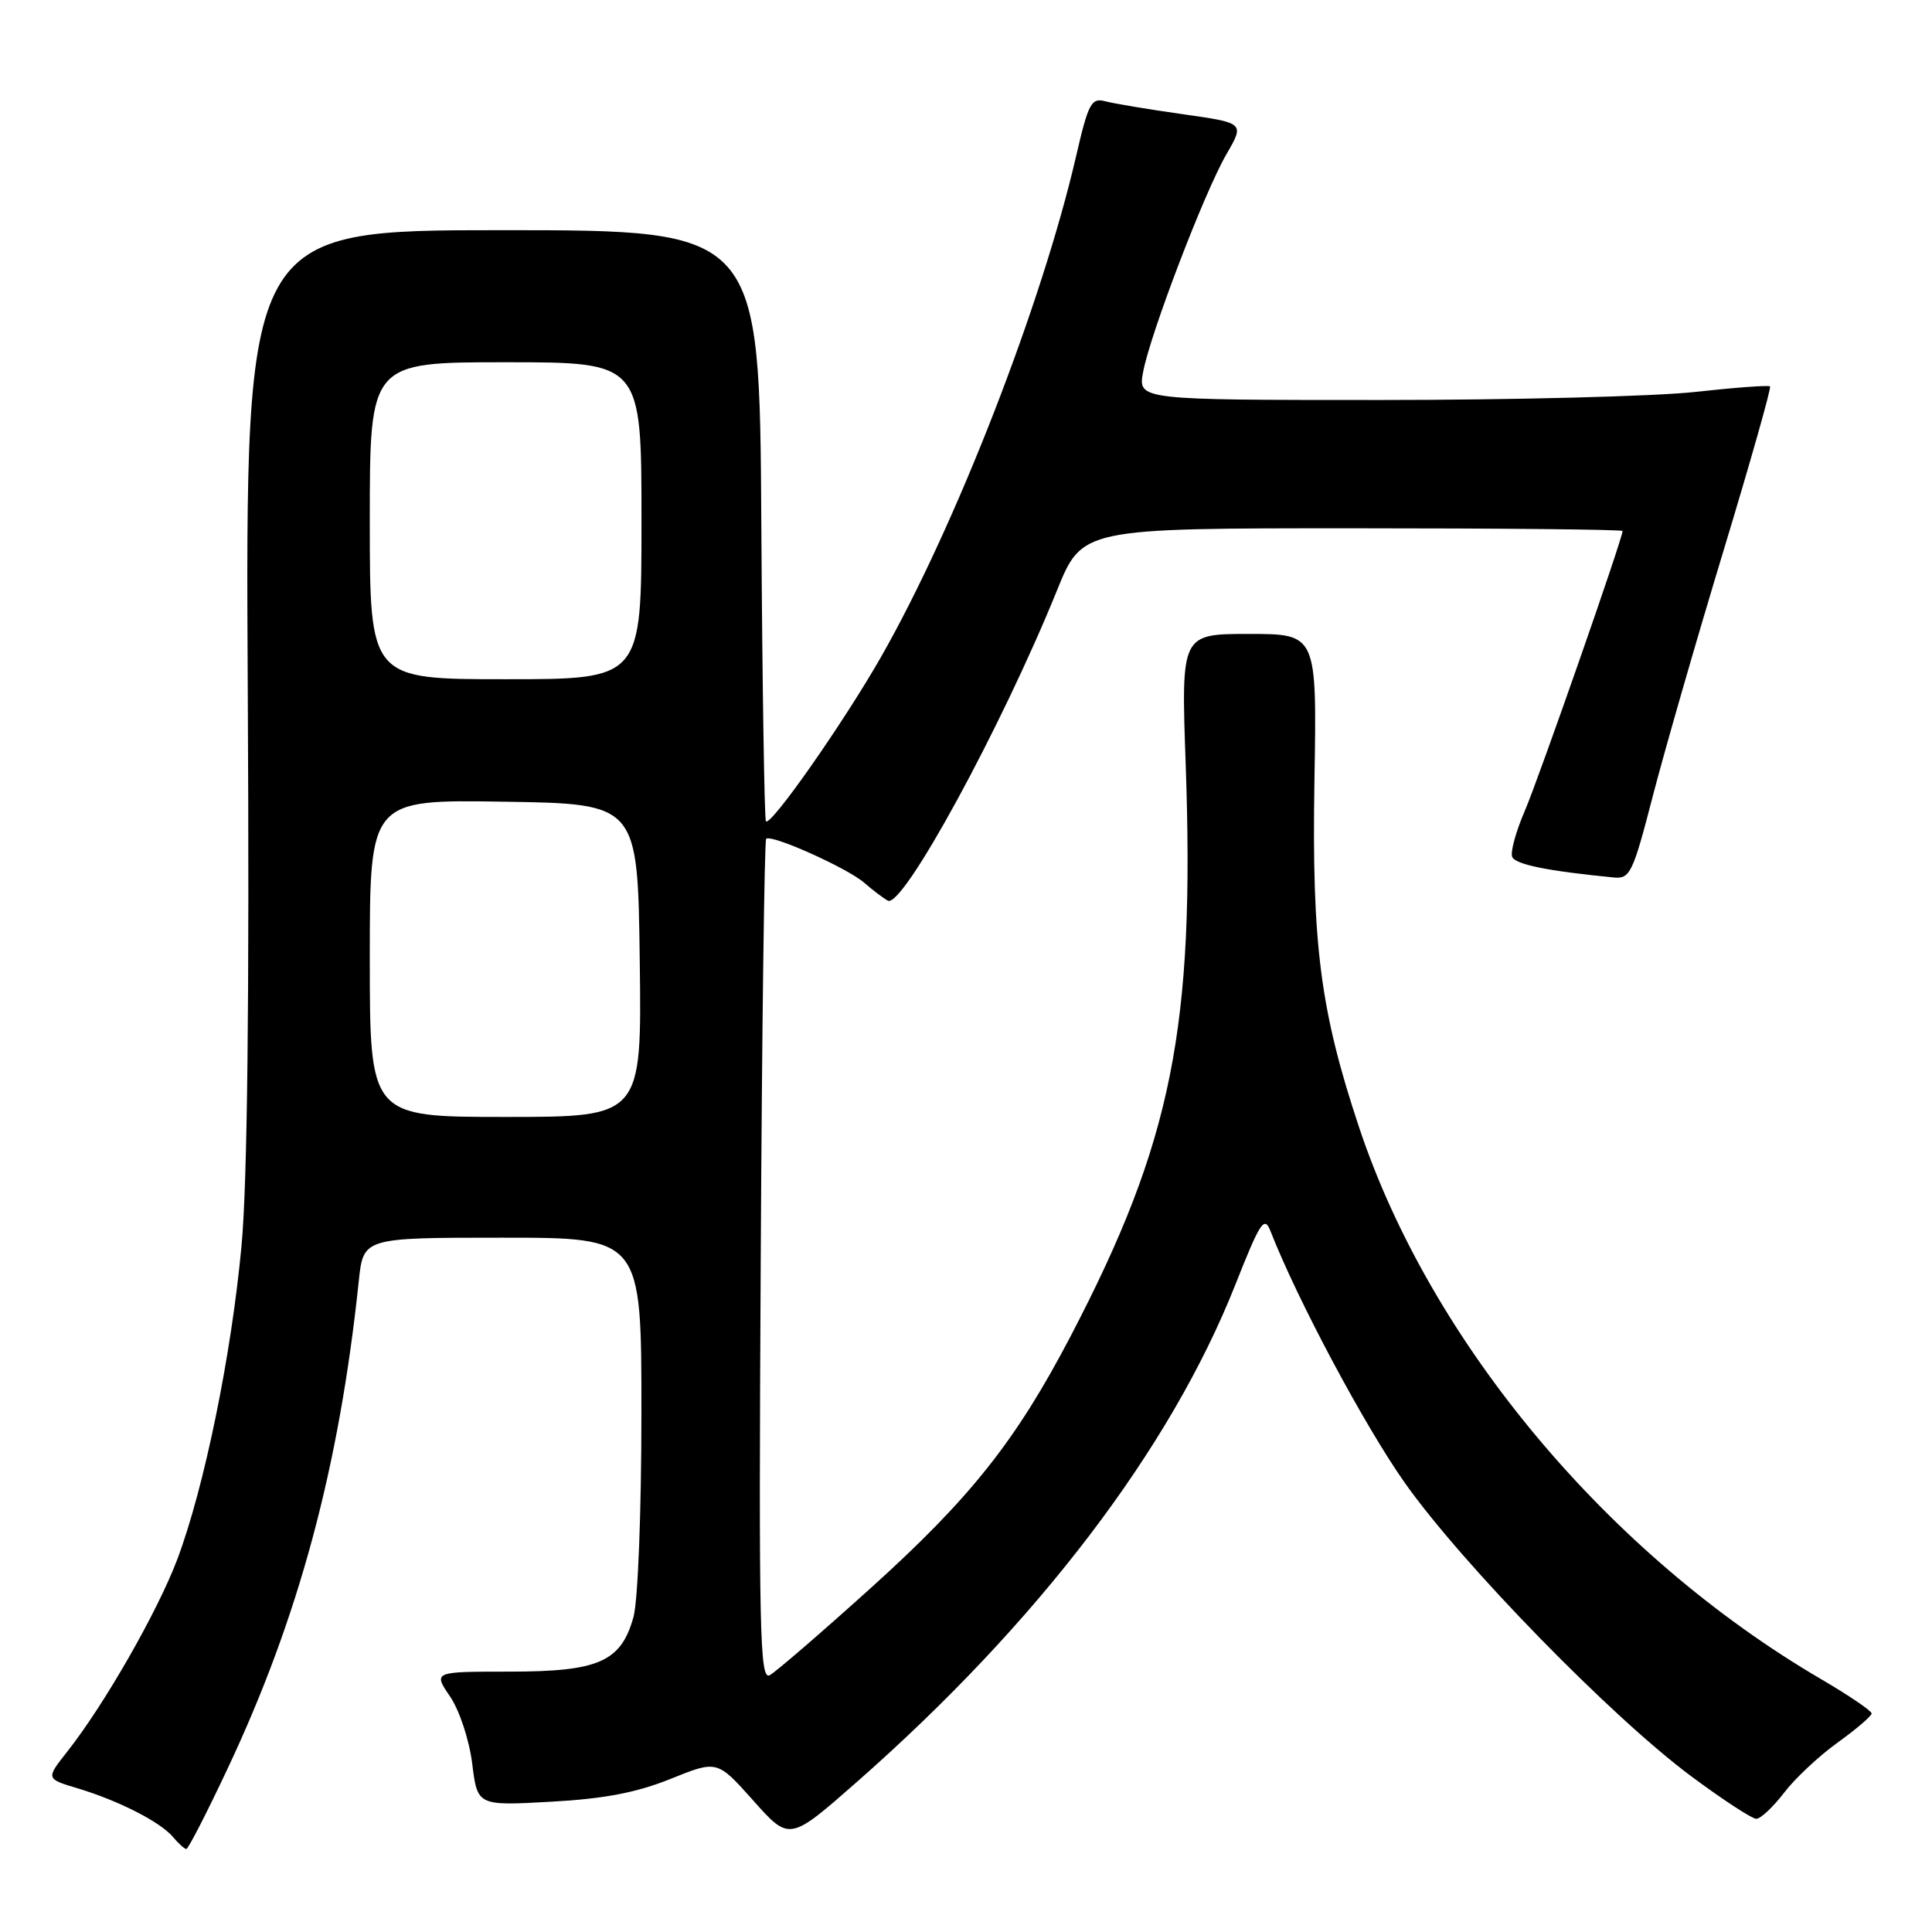 <?xml version="1.0" encoding="UTF-8" standalone="no"?>
<!DOCTYPE svg PUBLIC "-//W3C//DTD SVG 1.1//EN" "http://www.w3.org/Graphics/SVG/1.1/DTD/svg11.dtd" >
<svg xmlns="http://www.w3.org/2000/svg" xmlns:xlink="http://www.w3.org/1999/xlink" version="1.1" viewBox="0 0 256 256">
 <g >
 <path fill="currentColor"
d=" M 30.13 234.41 C 39.57 214.40 44.95 194.44 47.54 169.75 C 48.14 164.00 48.14 164.00 66.57 164.00 C 85.00 164.00 85.00 164.00 84.99 187.25 C 84.99 200.32 84.53 212.15 83.94 214.26 C 82.29 220.20 79.34 221.50 67.49 221.50 C 57.40 221.50 57.40 221.50 59.63 224.79 C 60.89 226.64 62.17 230.54 62.57 233.68 C 63.26 239.28 63.26 239.28 72.98 238.74 C 80.07 238.35 84.35 237.53 88.86 235.71 C 95.03 233.22 95.03 233.22 99.82 238.59 C 104.61 243.97 104.61 243.97 113.56 236.10 C 137.54 215.01 155.08 191.96 163.66 170.30 C 167.00 161.86 167.53 161.05 168.35 163.14 C 171.92 172.27 180.82 188.94 186.15 196.49 C 193.75 207.25 213.54 227.53 224.09 235.36 C 228.26 238.46 232.15 241.00 232.72 241.00 C 233.29 241.00 234.94 239.45 236.39 237.56 C 237.83 235.66 241.04 232.66 243.51 230.89 C 245.98 229.11 248.00 227.38 248.00 227.04 C 248.00 226.70 244.99 224.65 241.31 222.50 C 213.15 206.03 189.60 177.91 180.10 149.42 C 174.94 133.93 173.81 125.16 174.17 103.42 C 174.50 84.00 174.50 84.00 165.50 84.00 C 156.50 84.00 156.50 84.00 157.11 101.25 C 158.34 136.16 155.30 151.30 141.89 177.00 C 134.64 190.88 128.62 198.48 115.34 210.46 C 108.83 216.33 102.83 221.51 102.00 221.97 C 100.67 222.71 100.53 216.39 100.80 167.19 C 100.96 136.60 101.29 111.38 101.52 111.15 C 102.17 110.49 112.26 115.01 114.50 116.96 C 115.60 117.92 117.01 118.99 117.64 119.34 C 119.59 120.44 132.66 96.47 140.05 78.25 C 143.39 70.00 143.39 70.00 179.20 70.00 C 198.89 70.00 215.00 70.16 215.00 70.36 C 215.00 71.36 203.88 103.18 202.05 107.43 C 200.88 110.13 200.12 112.88 200.37 113.53 C 200.76 114.54 205.02 115.41 213.83 116.27 C 215.99 116.48 216.36 115.71 219.00 105.50 C 220.57 99.45 224.78 84.83 228.36 73.02 C 231.94 61.20 234.72 51.39 234.54 51.20 C 234.35 51.02 229.90 51.35 224.64 51.93 C 219.38 52.52 200.61 53.00 182.93 53.00 C 150.78 53.00 150.78 53.00 151.47 49.28 C 152.43 44.19 159.61 25.41 162.53 20.40 C 164.91 16.29 164.91 16.29 156.71 15.13 C 152.19 14.49 147.58 13.72 146.45 13.42 C 144.61 12.93 144.21 13.67 142.59 20.69 C 138.04 40.37 126.63 69.68 116.77 87.00 C 111.81 95.70 102.16 109.49 101.49 108.83 C 101.29 108.62 101.01 90.91 100.88 69.48 C 100.65 30.50 100.65 30.50 66.57 30.50 C 32.50 30.50 32.50 30.50 32.83 91.50 C 33.06 132.33 32.78 156.63 32.01 165.00 C 30.67 179.54 27.07 197.10 23.50 206.60 C 20.89 213.52 13.83 225.87 8.91 232.10 C 6.07 235.70 6.07 235.70 10.28 236.96 C 15.71 238.59 21.28 241.43 22.94 243.43 C 23.66 244.29 24.45 245.00 24.69 245.00 C 24.94 245.00 27.39 240.24 30.13 234.41 Z  M 49.00 126.98 C 49.00 105.95 49.00 105.95 66.75 106.23 C 84.50 106.50 84.50 106.50 84.77 127.25 C 85.04 148.00 85.04 148.00 67.02 148.00 C 49.00 148.00 49.00 148.00 49.00 126.98 Z  M 49.00 69.00 C 49.00 48.00 49.00 48.00 67.00 48.00 C 85.00 48.00 85.00 48.00 85.00 69.00 C 85.00 90.00 85.00 90.00 67.00 90.00 C 49.00 90.00 49.00 90.00 49.00 69.00 Z "/>
</g>
</svg>